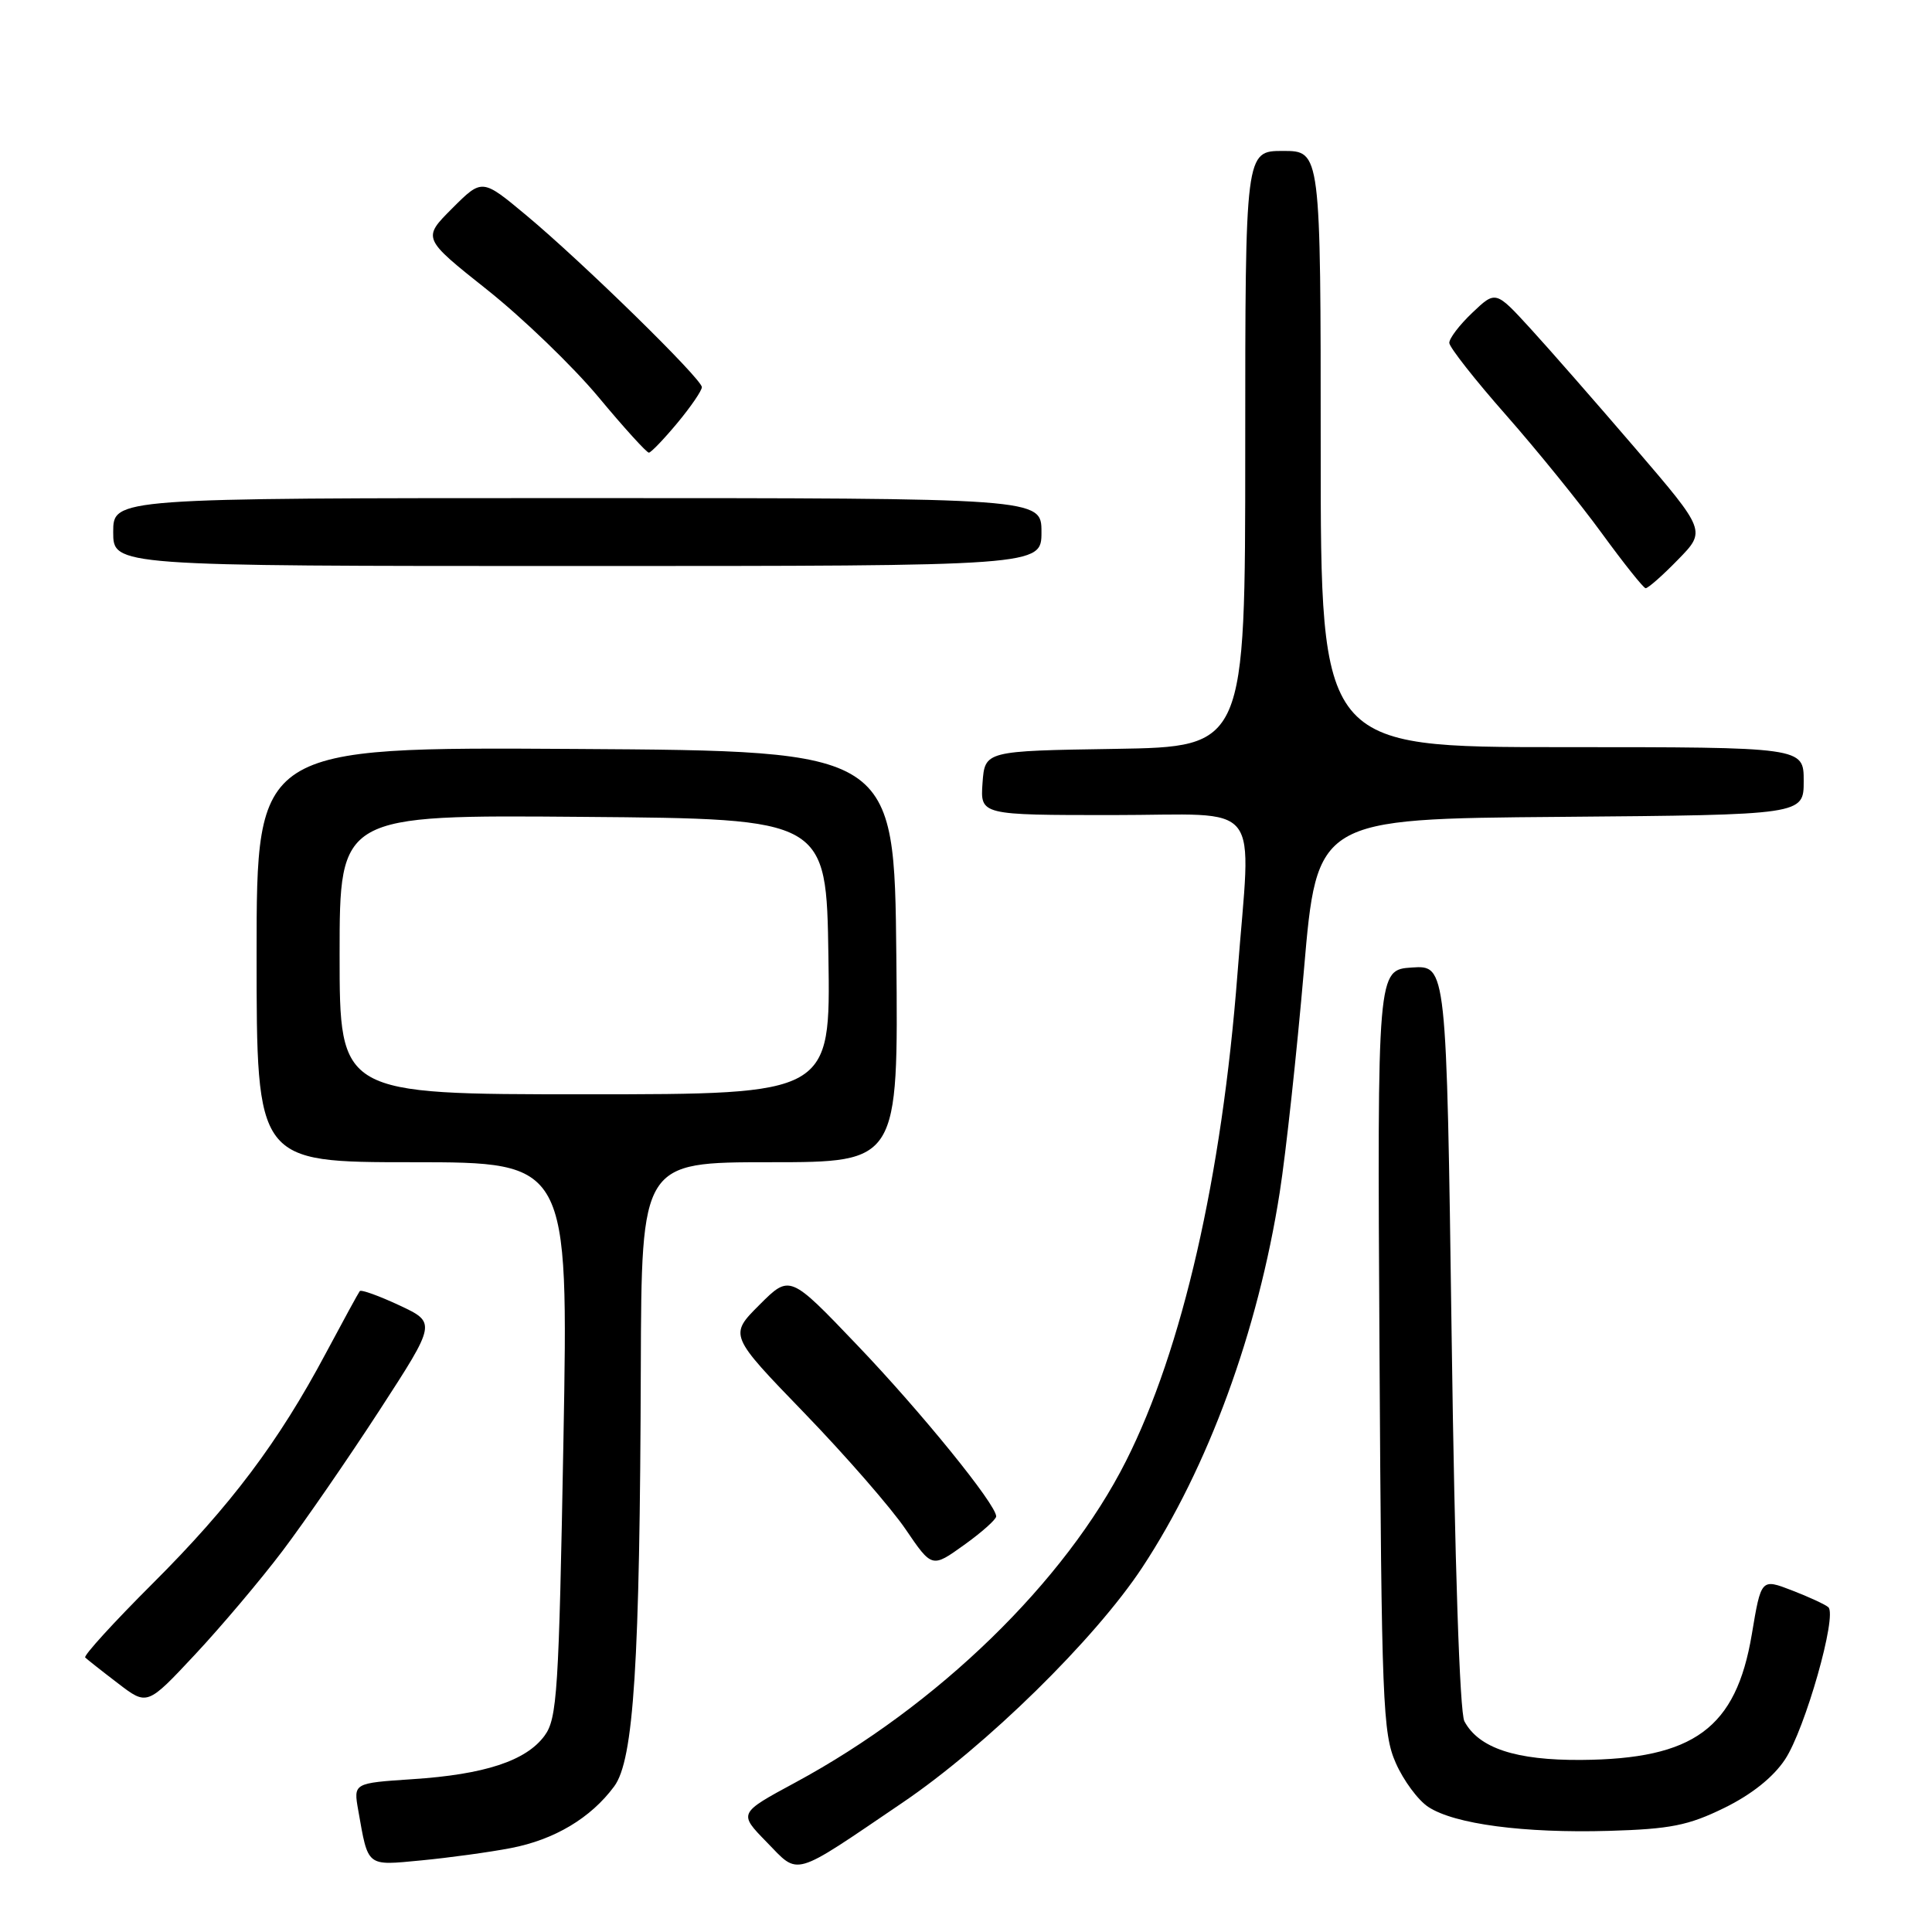 <?xml version="1.0" encoding="UTF-8" standalone="no"?>
<!DOCTYPE svg PUBLIC "-//W3C//DTD SVG 1.1//EN" "http://www.w3.org/Graphics/SVG/1.1/DTD/svg11.dtd" >
<svg xmlns="http://www.w3.org/2000/svg" xmlns:xlink="http://www.w3.org/1999/xlink" version="1.1" viewBox="0 0 256 256">
 <g >
 <path fill="currentColor"
d=" M 119.59 238.86 C 130.68 231.34 145.08 217.21 151.36 207.69 C 160.08 194.46 166.69 176.41 169.57 158.00 C 170.39 152.78 171.83 139.50 172.78 128.50 C 174.50 108.50 174.50 108.50 206.75 108.24 C 239.00 107.97 239.00 107.97 239.00 103.49 C 239.00 99.00 239.00 99.00 207.00 99.00 C 175.00 99.00 175.00 99.00 175.00 59.50 C 175.00 20.00 175.00 20.00 170.00 20.00 C 165.00 20.00 165.00 20.00 165.00 59.48 C 165.00 98.95 165.00 98.95 147.75 99.23 C 130.50 99.50 130.50 99.50 130.19 103.75 C 129.89 108.00 129.89 108.00 147.44 108.00 C 167.72 108.00 165.77 105.52 163.97 129.05 C 161.90 155.95 156.67 178.80 149.20 193.60 C 141.13 209.60 124.22 226.03 105.37 236.20 C 97.85 240.26 97.85 240.26 101.58 244.08 C 105.95 248.56 104.81 248.89 119.59 238.86 Z  M 67.69 244.88 C 73.47 243.77 78.28 240.90 81.38 236.71 C 83.98 233.21 84.79 220.46 84.91 181.25 C 85.00 154.00 85.00 154.00 102.02 154.00 C 119.03 154.00 119.03 154.00 118.77 126.75 C 118.50 99.50 118.50 99.50 76.25 99.24 C 34.00 98.98 34.00 98.98 34.00 126.49 C 34.00 154.00 34.00 154.00 54.66 154.00 C 75.32 154.00 75.32 154.00 74.66 190.75 C 74.05 224.26 73.83 227.72 72.15 230.00 C 69.71 233.32 64.20 235.13 54.66 235.75 C 46.83 236.27 46.83 236.27 47.47 239.88 C 48.81 247.46 48.49 247.21 55.84 246.51 C 59.50 246.16 64.83 245.43 67.69 244.88 Z  M 228.47 239.56 C 232.09 237.79 234.97 235.49 236.53 233.13 C 239.19 229.11 243.48 214.02 242.26 212.96 C 241.84 212.60 239.67 211.59 237.43 210.73 C 233.36 209.16 233.36 209.16 232.12 216.58 C 230.03 229.00 224.46 233.09 209.51 233.20 C 200.85 233.26 195.95 231.64 194.04 228.08 C 193.42 226.91 192.76 207.10 192.35 177.04 C 191.67 127.90 191.67 127.90 187.09 128.20 C 182.50 128.50 182.50 128.50 182.79 178.94 C 183.06 225.65 183.22 229.70 184.95 233.61 C 185.97 235.93 187.91 238.55 189.26 239.43 C 192.73 241.71 201.93 242.92 213.17 242.60 C 221.34 242.36 223.71 241.89 228.47 239.56 Z  M 37.44 205.50 C 40.35 201.65 46.13 193.27 50.28 186.88 C 57.82 175.26 57.82 175.26 52.91 172.96 C 50.21 171.70 47.85 170.85 47.67 171.08 C 47.49 171.31 45.47 175.01 43.18 179.30 C 36.92 191.06 30.57 199.51 20.21 209.84 C 15.06 214.98 11.05 219.38 11.29 219.63 C 11.54 219.87 13.48 221.41 15.62 223.04 C 19.50 226.02 19.50 226.02 25.82 219.26 C 29.30 215.54 34.53 209.35 37.44 205.50 Z  M 132.00 200.93 C 132.00 199.35 122.05 187.08 113.57 178.22 C 104.65 168.88 104.65 168.88 100.63 172.90 C 96.61 176.92 96.61 176.92 106.56 187.21 C 112.03 192.87 118.08 199.81 120.00 202.64 C 123.49 207.77 123.49 207.77 127.74 204.72 C 130.09 203.04 132.00 201.33 132.00 200.93 Z  M 222.33 74.17 C 226.07 70.35 226.07 70.35 216.70 59.42 C 211.55 53.42 205.28 46.25 202.76 43.50 C 198.18 38.50 198.18 38.50 195.09 41.44 C 193.39 43.05 192.02 44.85 192.04 45.44 C 192.06 46.02 195.44 50.33 199.56 55.00 C 203.67 59.67 209.39 66.73 212.27 70.69 C 215.15 74.64 217.75 77.90 218.05 77.94 C 218.35 77.97 220.28 76.28 222.33 74.17 Z  M 138.00 70.50 C 138.00 66.00 138.00 66.00 76.50 66.00 C 15.00 66.00 15.00 66.00 15.00 70.50 C 15.00 75.00 15.00 75.00 76.50 75.00 C 138.00 75.00 138.00 75.00 138.00 70.50 Z  M 89.75 56.05 C 91.54 53.90 93.00 51.76 93.00 51.30 C 93.00 50.21 77.17 34.72 69.69 28.49 C 63.88 23.65 63.88 23.65 59.92 27.61 C 55.96 31.57 55.96 31.57 64.53 38.38 C 69.24 42.12 75.88 48.52 79.28 52.59 C 82.67 56.67 85.69 59.99 85.98 59.98 C 86.26 59.97 87.96 58.20 89.75 56.05 Z  M 45.00 126.49 C 45.00 107.97 45.00 107.97 77.25 108.24 C 109.50 108.50 109.50 108.50 109.77 126.75 C 110.05 145.00 110.05 145.00 77.52 145.00 C 45.00 145.00 45.00 145.00 45.00 126.49 Z "/>
</g>
</svg>